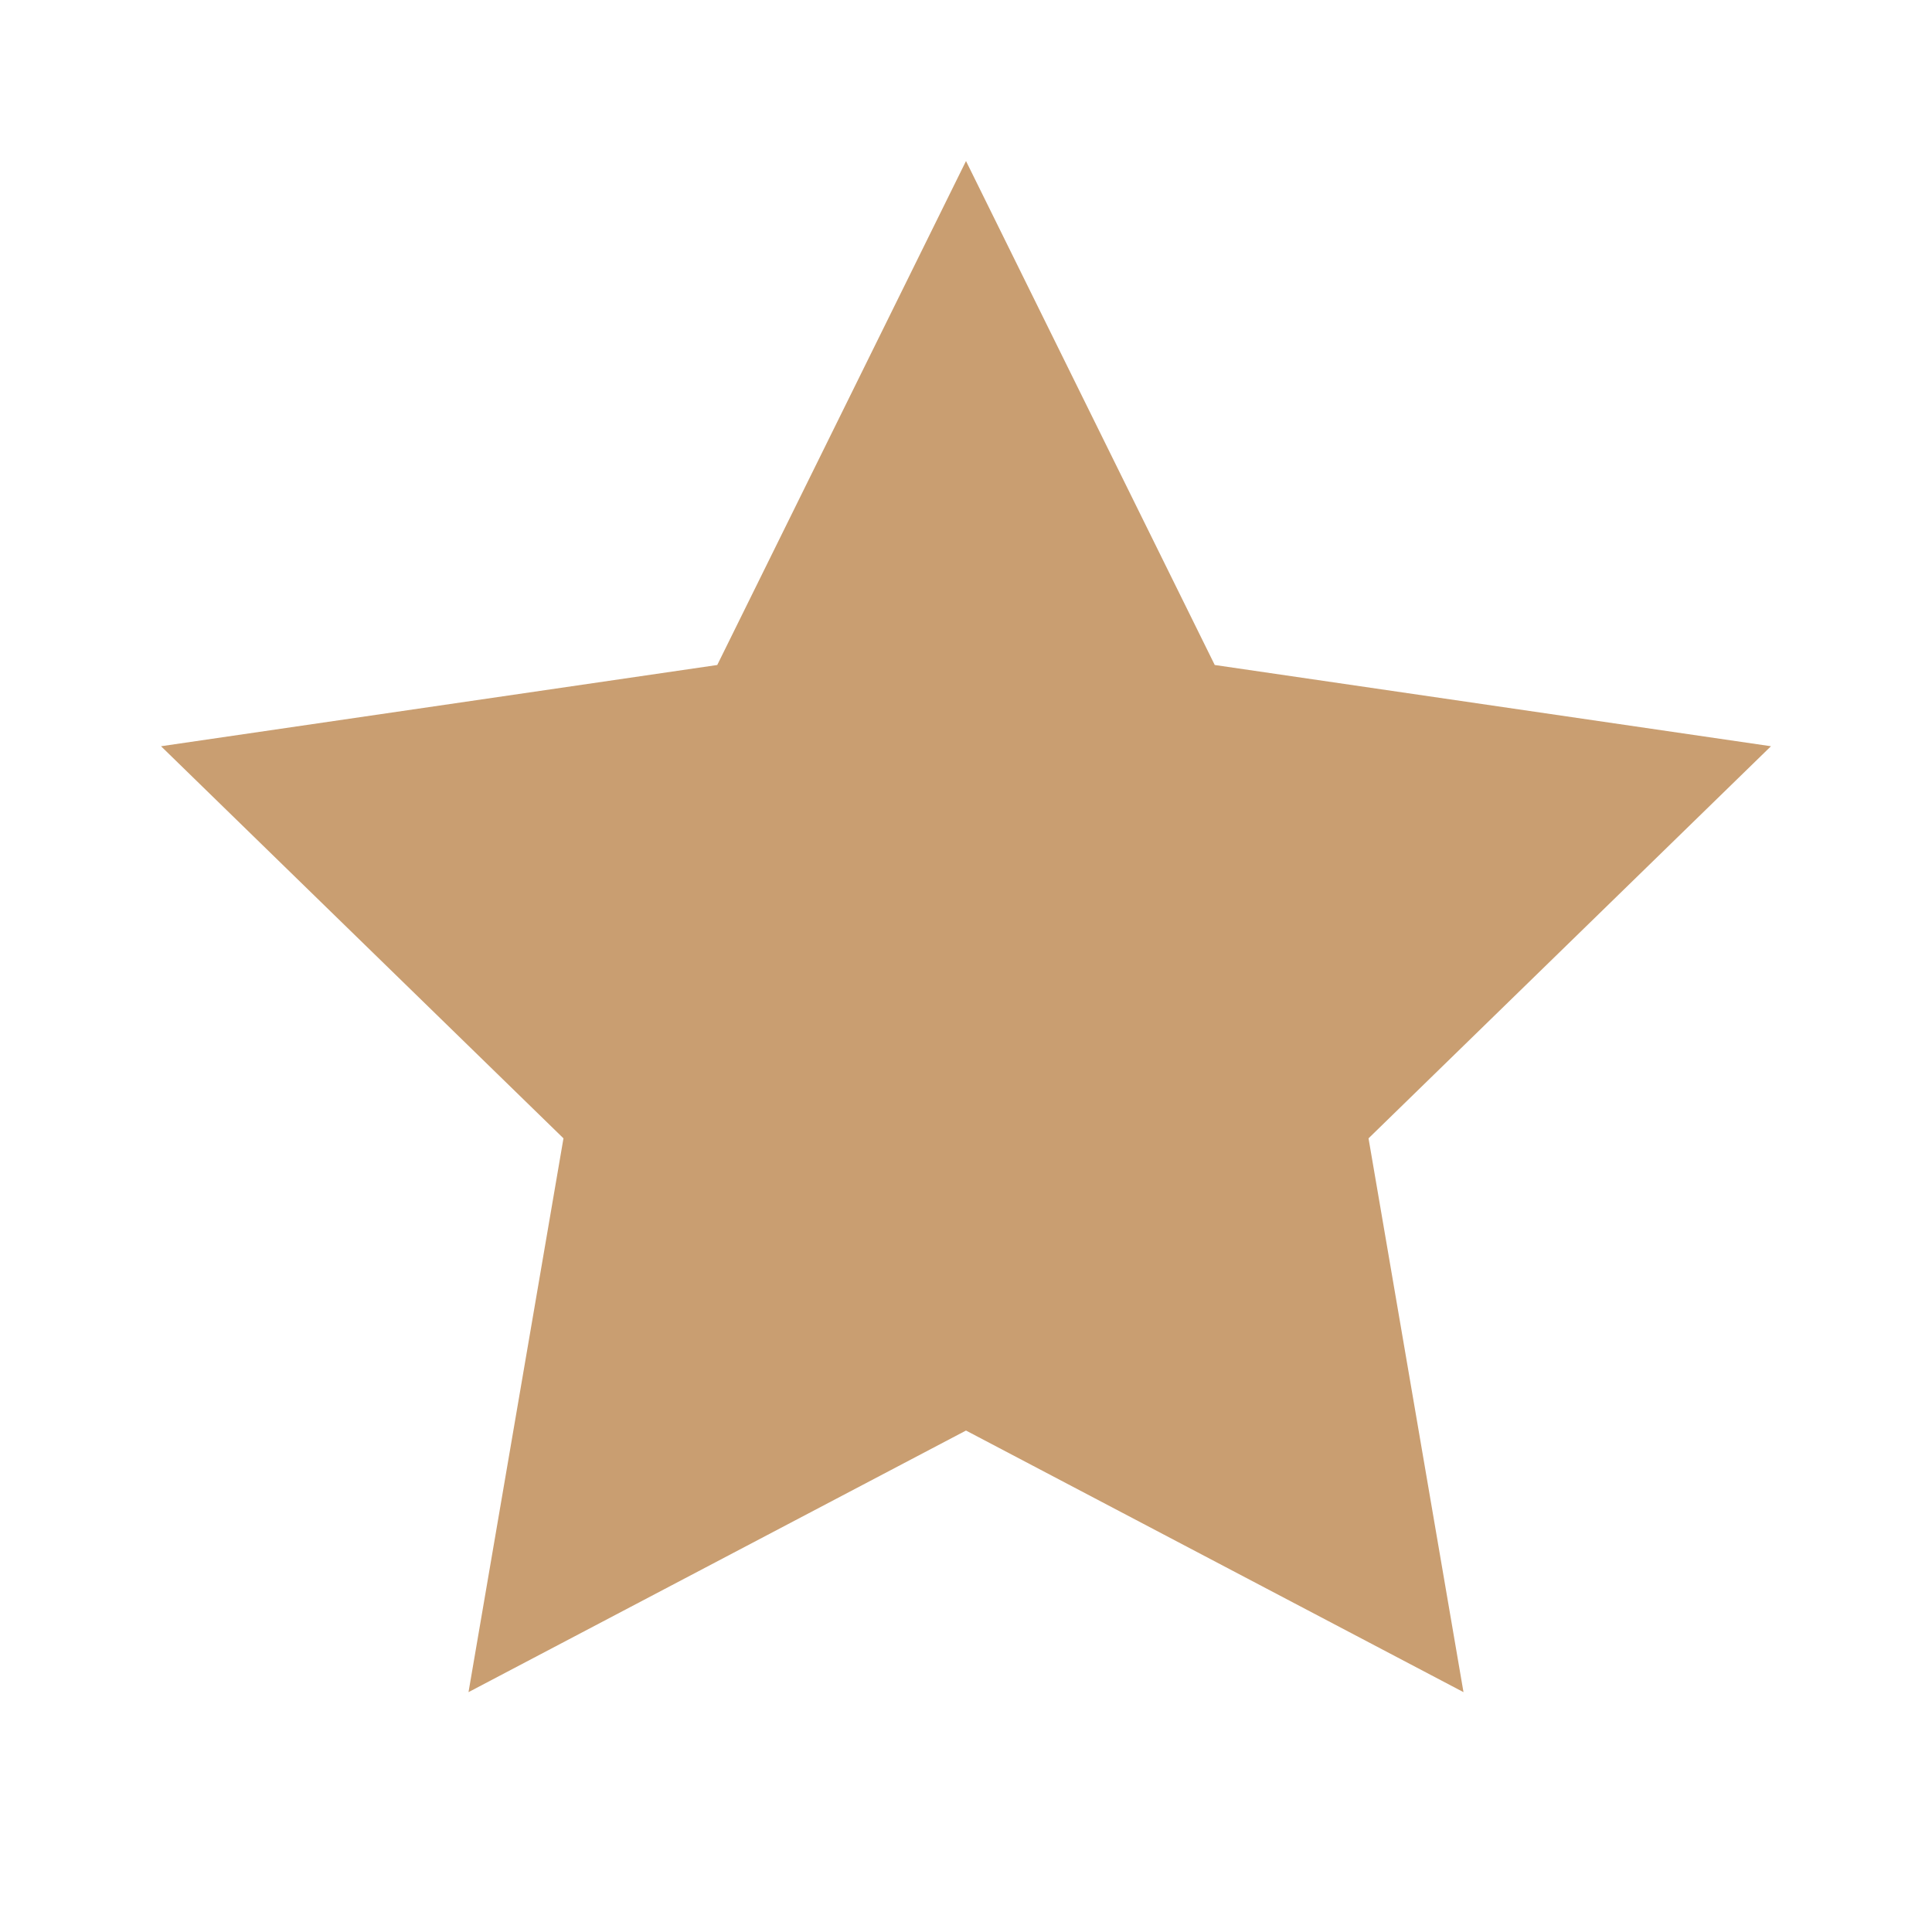 <svg width="20" height="20" viewBox="0 0 20 20" fill="none" xmlns="http://www.w3.org/2000/svg">
<path d="M10 1.667L12.575 6.884L18.333 7.725L14.167 11.784L15.15 17.517L10 14.809L4.85 17.517L5.833 11.784L1.667 7.725L7.425 6.884L10 1.667Z" fill="#C99E71"/>
</svg>
